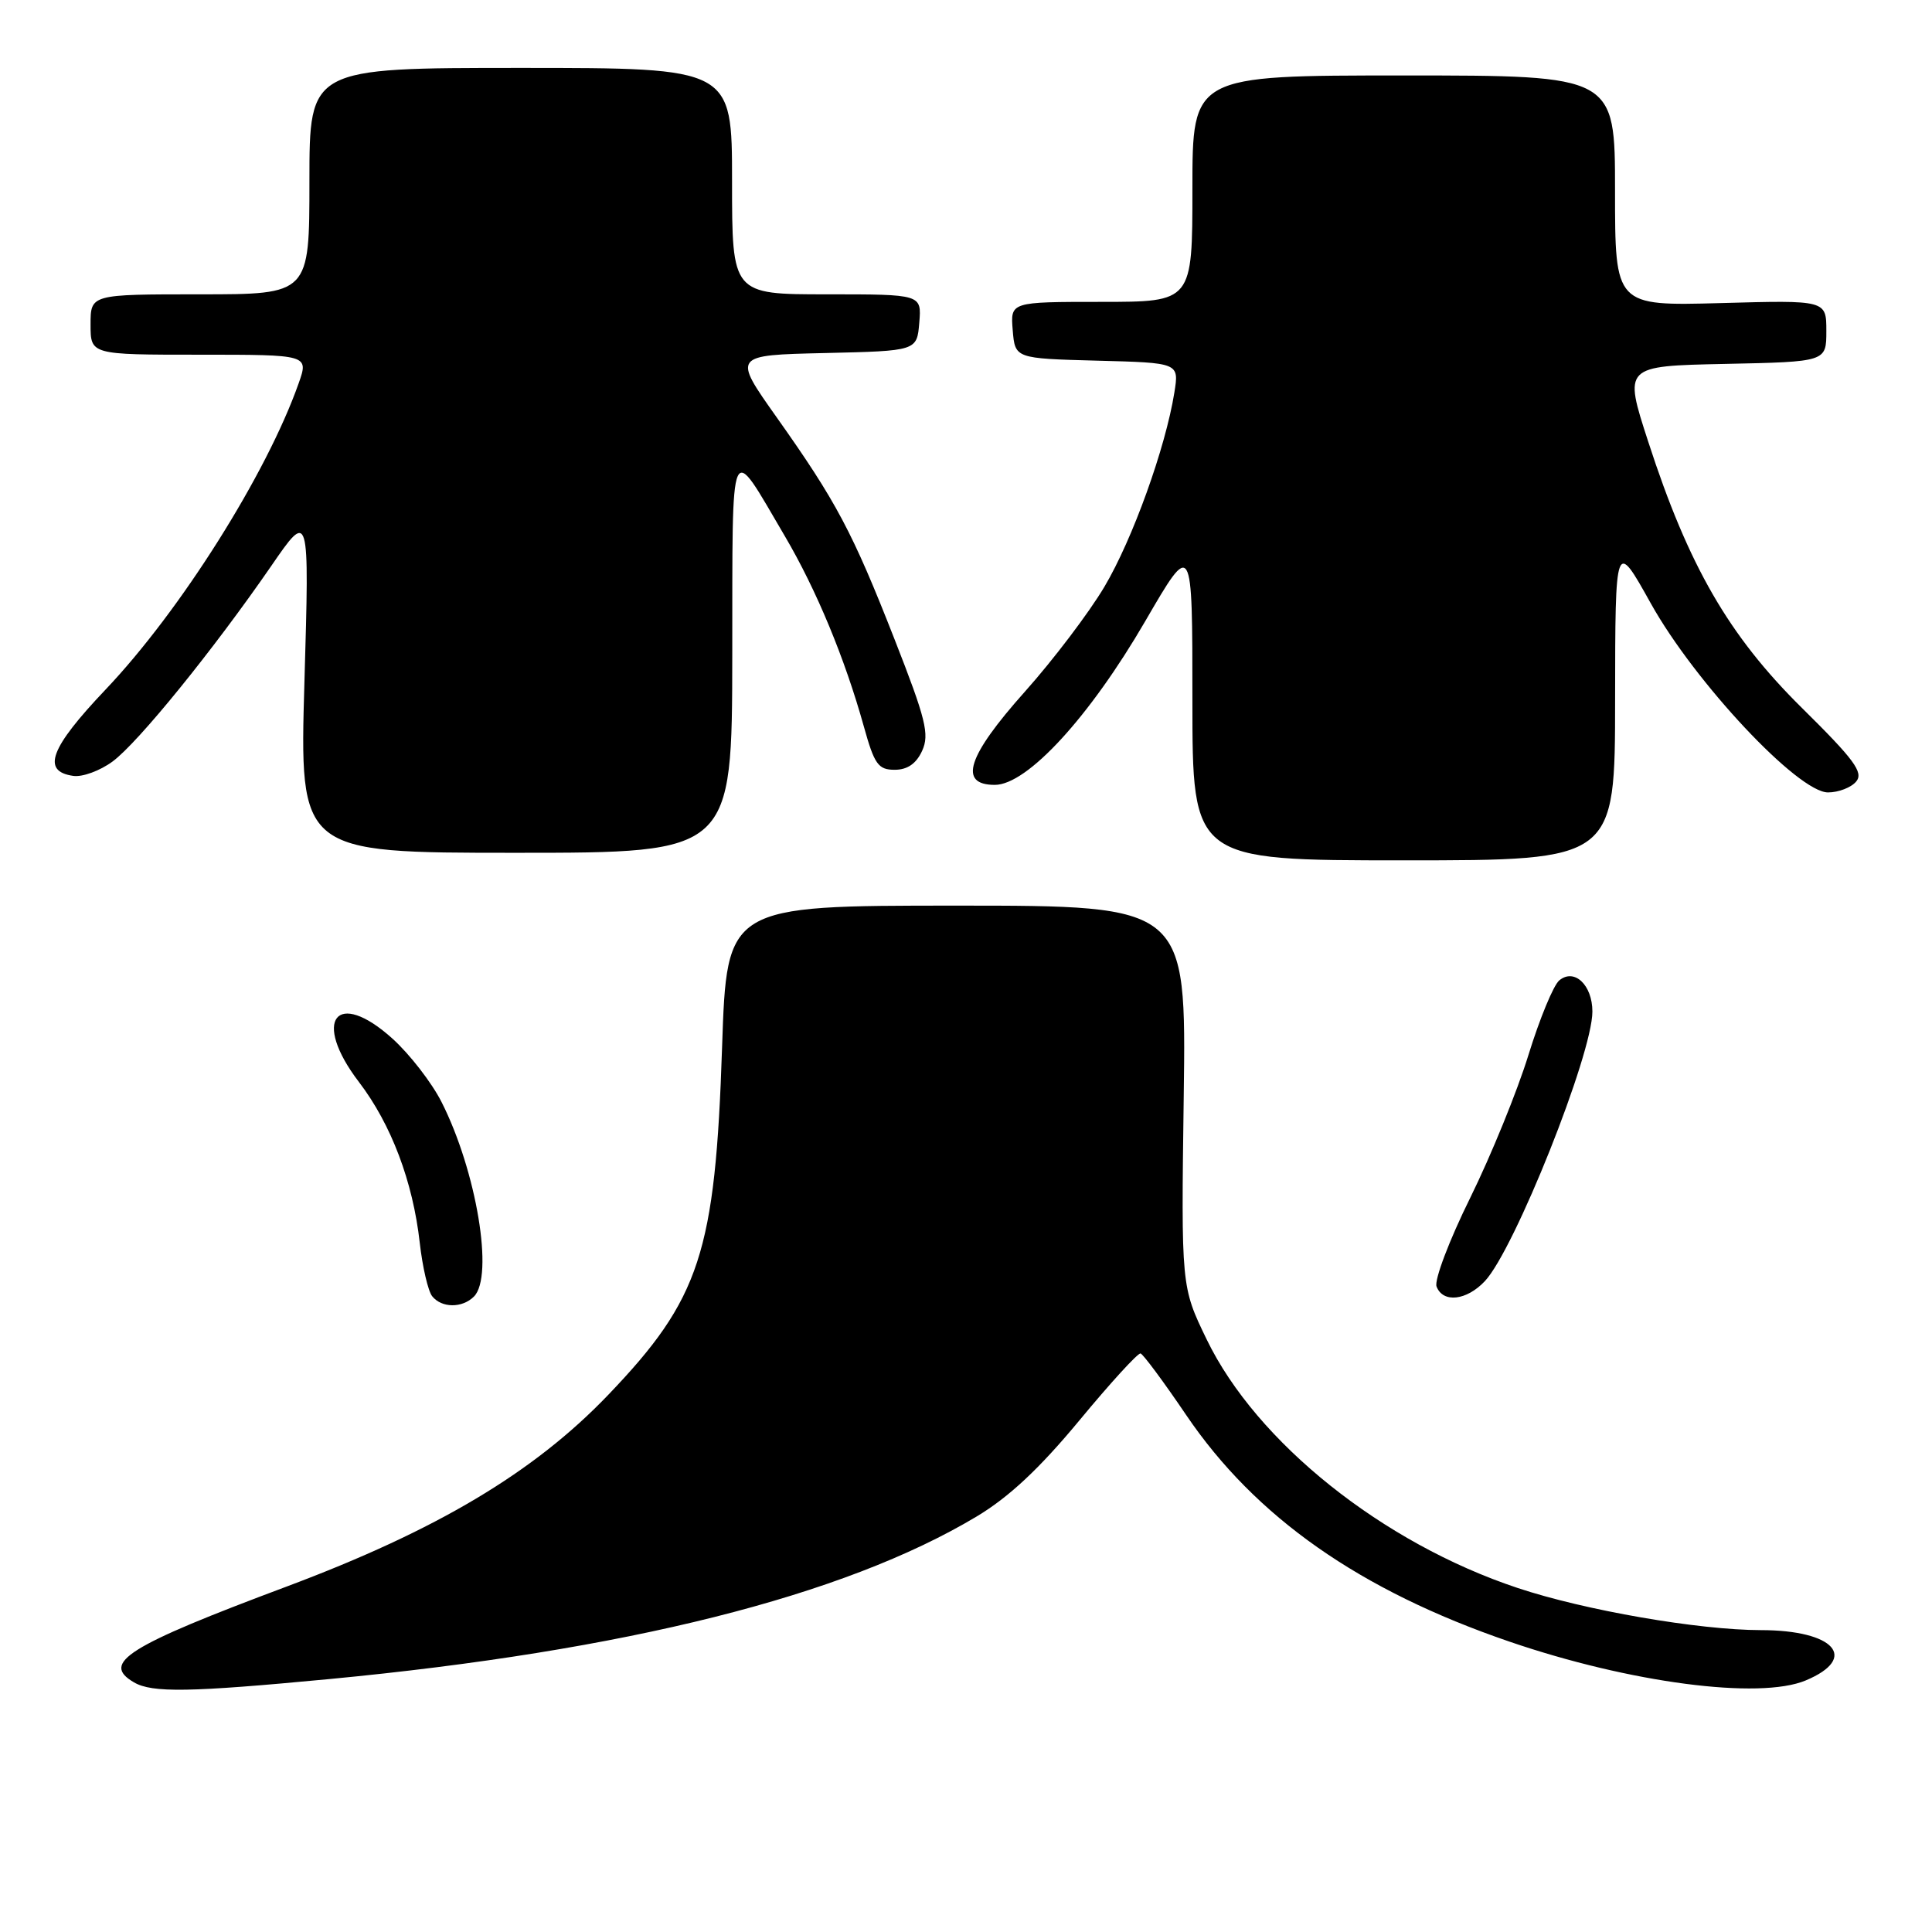 <?xml version="1.0" encoding="UTF-8" standalone="no"?>
<!DOCTYPE svg PUBLIC "-//W3C//DTD SVG 1.1//EN" "http://www.w3.org/Graphics/SVG/1.1/DTD/svg11.dtd" >
<svg xmlns="http://www.w3.org/2000/svg" xmlns:xlink="http://www.w3.org/1999/xlink" version="1.1" viewBox="0 0 256 256">
 <g >
 <path fill="currentColor"
d=" M 43.59 222.49 C 82.93 218.74 111.78 211.50 129.40 200.95 C 133.69 198.38 137.72 194.61 143.00 188.24 C 147.12 183.26 150.78 179.25 151.13 179.34 C 151.47 179.43 154.19 183.09 157.17 187.49 C 166.36 201.05 180.17 210.73 200.00 217.52 C 215.96 222.99 233.11 225.24 239.26 222.67 C 246.36 219.70 243.07 216.00 233.32 216.00 C 225.08 215.99 209.98 213.38 201.08 210.41 C 183.18 204.45 166.50 191.12 159.90 177.50 C 156.51 170.50 156.51 170.50 156.85 145.25 C 157.19 120.00 157.19 120.00 126.75 120.00 C 96.31 120.00 96.31 120.00 95.68 138.75 C 94.78 165.98 92.77 172.11 80.59 184.83 C 70.76 195.10 57.88 202.77 38.00 210.22 C 16.85 218.13 13.33 220.34 17.75 222.92 C 20.16 224.33 25.13 224.24 43.59 222.49 Z  M 62.80 171.80 C 65.47 169.13 63.14 155.16 58.50 146.01 C 57.21 143.46 54.29 139.69 52.01 137.63 C 44.57 130.91 41.28 135.15 47.56 143.37 C 51.84 148.98 54.71 156.56 55.62 164.68 C 55.98 167.88 56.72 171.06 57.26 171.75 C 58.51 173.33 61.24 173.36 62.80 171.80 Z  M 196.76 169.75 C 200.69 165.55 211.00 139.70 211.00 134.04 C 211.00 130.51 208.60 128.25 206.61 129.91 C 205.84 130.55 204.01 134.99 202.53 139.78 C 201.05 144.58 197.58 153.10 194.81 158.72 C 192.03 164.34 190.03 169.63 190.35 170.47 C 191.20 172.69 194.33 172.34 196.76 169.75 Z  M 214.01 92.75 C 214.03 71.50 214.03 71.50 218.76 79.99 C 224.60 90.44 238.25 105.00 242.22 105.00 C 243.61 105.00 245.30 104.35 245.96 103.55 C 246.95 102.35 245.69 100.64 238.76 93.80 C 229.08 84.24 223.74 75.00 218.39 58.50 C 215.14 48.50 215.14 48.50 228.57 48.22 C 242.00 47.94 242.00 47.94 242.00 43.86 C 242.00 39.77 242.00 39.77 228.00 40.16 C 214.00 40.54 214.00 40.54 214.00 25.27 C 214.00 10.00 214.00 10.00 186.00 10.00 C 158.00 10.00 158.00 10.00 158.00 25.00 C 158.00 40.00 158.00 40.00 145.94 40.00 C 133.88 40.00 133.88 40.00 134.19 43.75 C 134.50 47.50 134.50 47.50 145.37 47.79 C 156.24 48.07 156.24 48.07 155.61 52.01 C 154.44 59.33 150.07 71.47 146.34 77.75 C 144.30 81.19 139.56 87.44 135.81 91.64 C 128.16 100.21 126.94 104.00 131.82 104.00 C 136.11 104.00 144.37 95.01 151.75 82.31 C 158.00 71.55 158.00 71.55 158.00 92.78 C 158.00 114.00 158.00 114.00 186.00 114.00 C 214.00 114.00 214.00 114.00 214.01 92.75 Z  M 97.03 86.75 C 97.07 57.31 96.57 58.42 103.99 71.03 C 108.18 78.15 111.95 87.25 114.46 96.25 C 115.86 101.29 116.37 102.00 118.55 102.00 C 120.24 102.00 121.41 101.19 122.19 99.48 C 123.18 97.31 122.68 95.29 118.54 84.73 C 112.96 70.49 110.81 66.44 102.90 55.28 C 97.08 47.06 97.08 47.06 109.29 46.78 C 121.50 46.50 121.50 46.50 121.81 42.75 C 122.12 39.00 122.12 39.00 109.56 39.00 C 97.00 39.00 97.00 39.00 97.00 24.00 C 97.00 9.00 97.00 9.00 69.00 9.00 C 41.00 9.00 41.00 9.00 41.00 24.00 C 41.00 39.00 41.00 39.00 26.50 39.00 C 12.00 39.00 12.00 39.00 12.00 43.00 C 12.00 47.00 12.00 47.00 26.46 47.00 C 40.91 47.00 40.91 47.00 39.57 50.80 C 35.33 62.81 23.91 80.93 13.99 91.37 C 6.62 99.13 5.47 102.21 9.71 102.81 C 10.92 102.99 13.27 102.12 14.92 100.90 C 18.32 98.39 28.28 86.10 35.93 75.01 C 41.00 67.64 41.00 67.64 40.34 90.32 C 39.68 113.00 39.68 113.00 68.34 113.00 C 97.00 113.00 97.00 113.00 97.03 86.75 Z "/>
</g>
</svg>